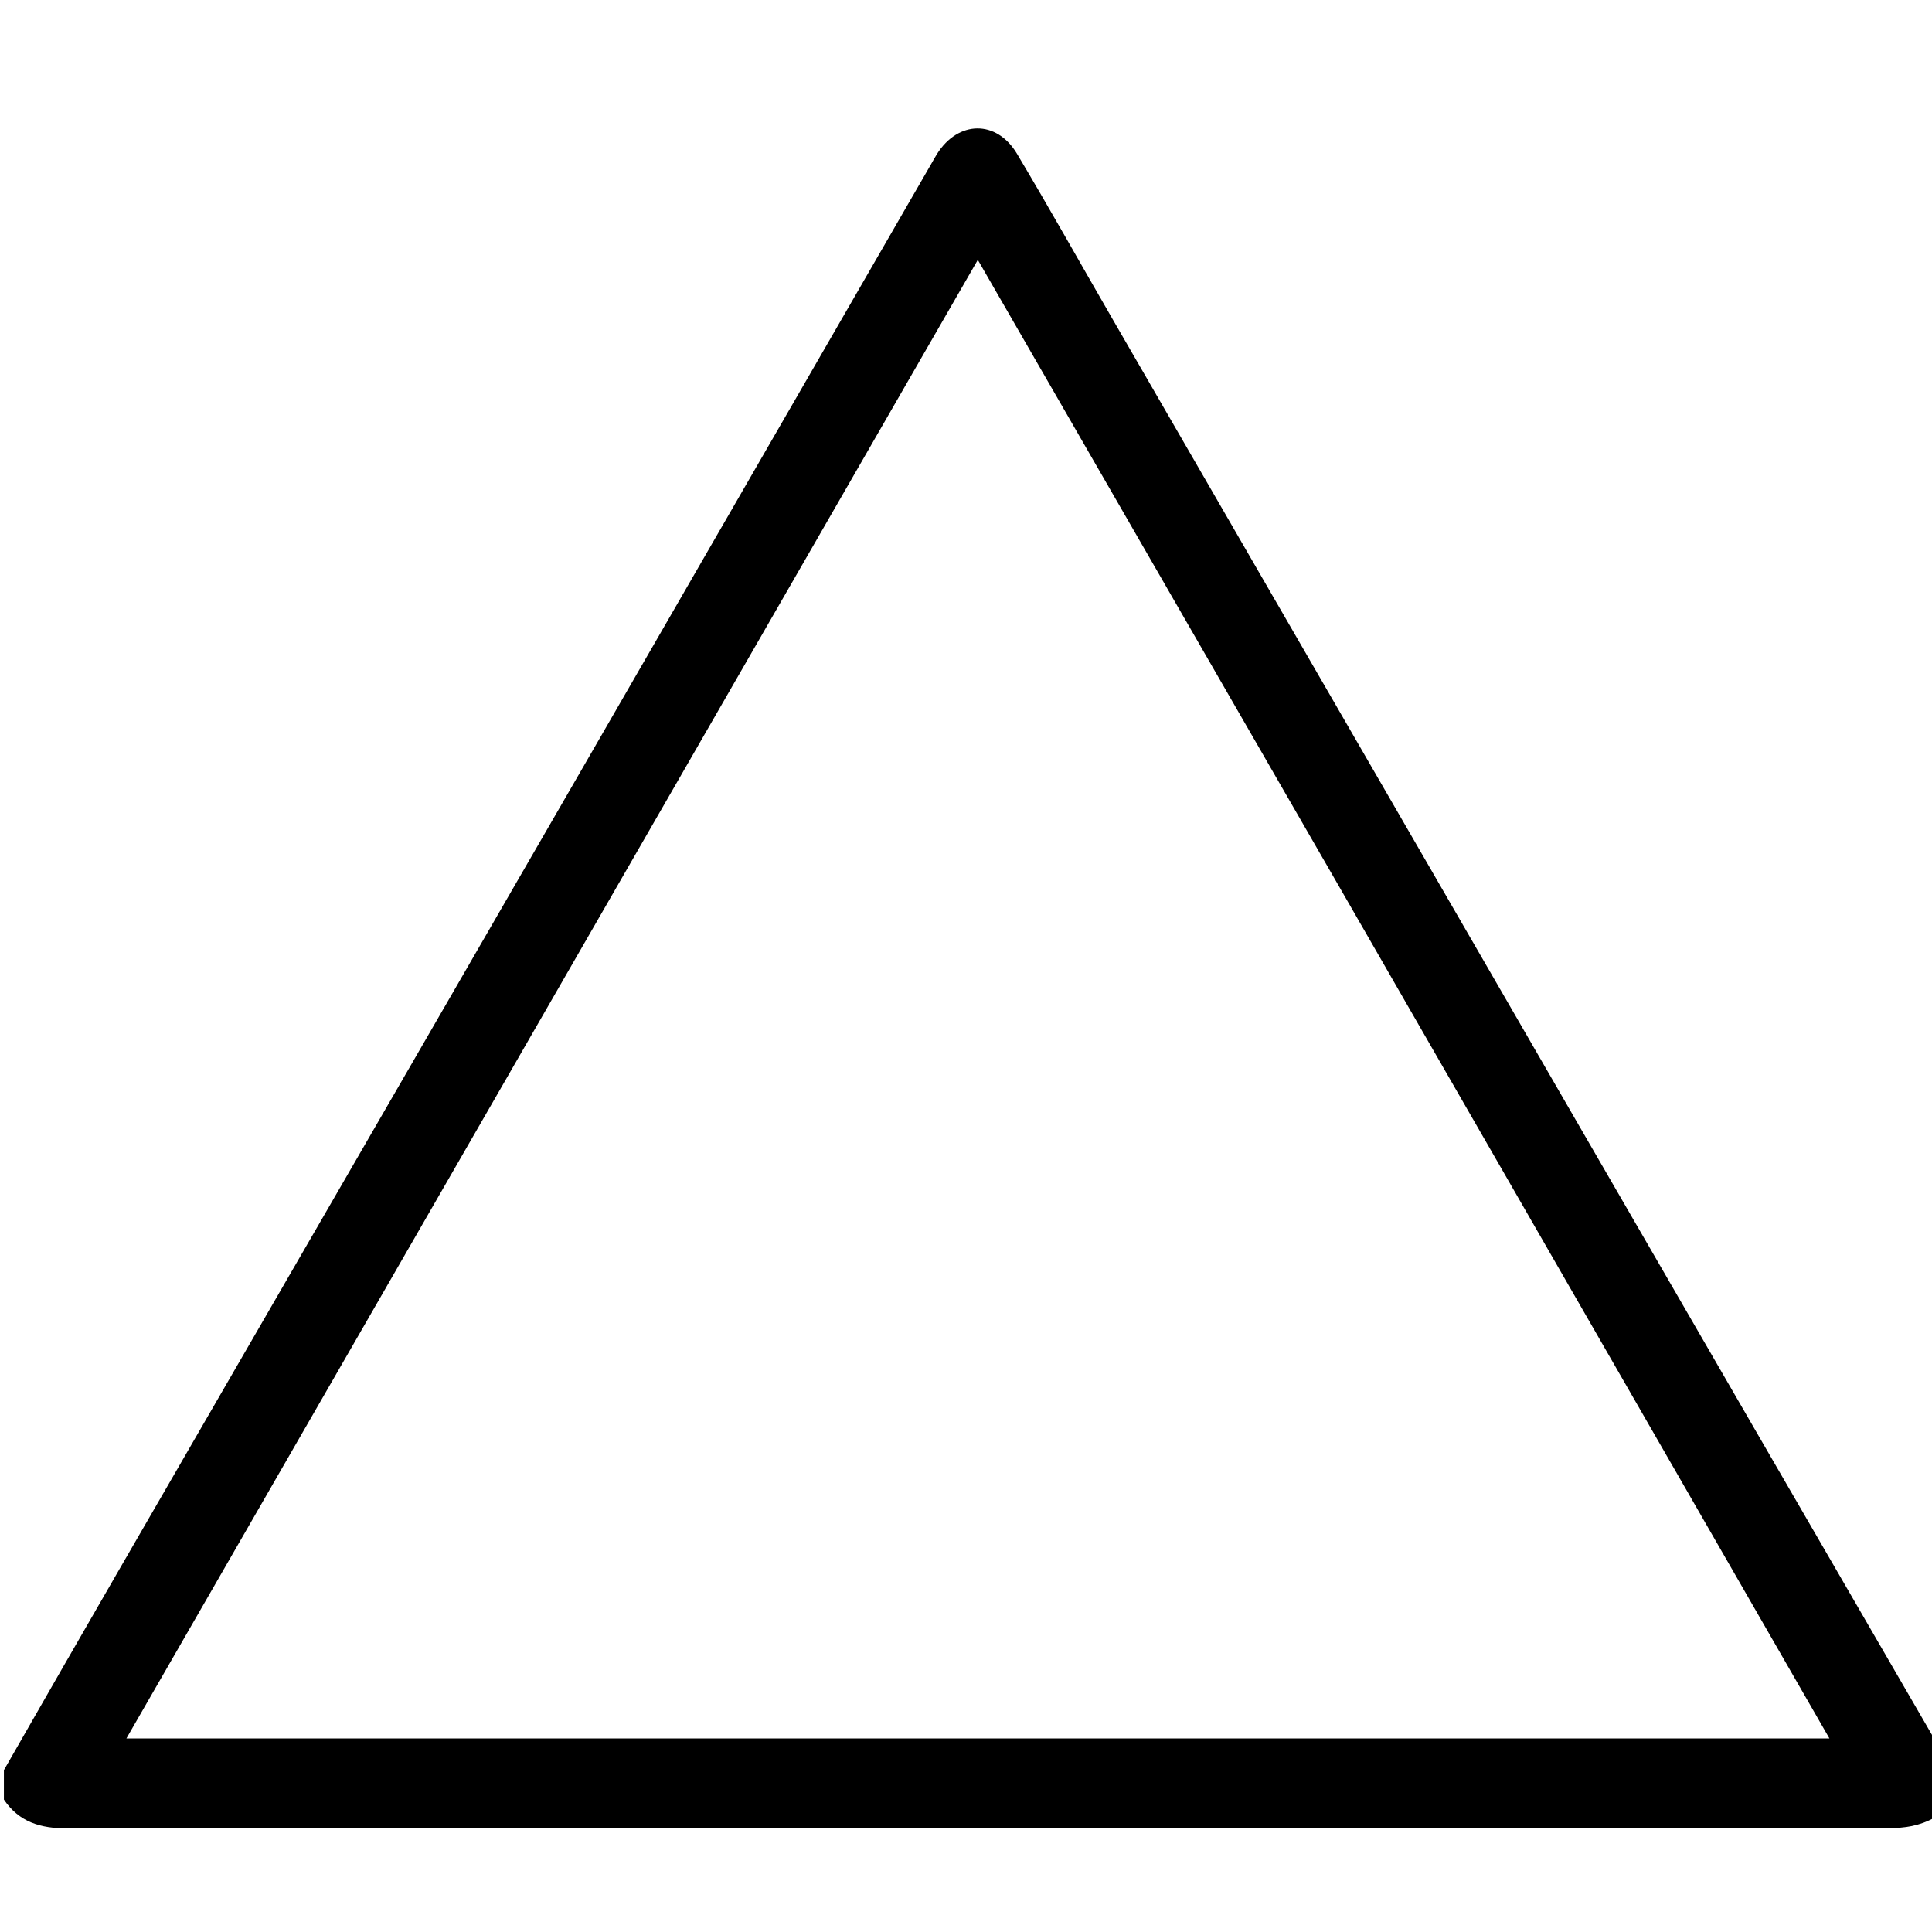 <svg version="1.1" id="Layer_1" xmlns="http://www.w3.org/2000/svg" xmlns:xlink="http://www.w3.org/1999/xlink" x="0px" y="0px"
	 width="100%" viewBox="0 0 496 496" enable-background="new 0 0 496 496" xml:space="preserve">
<path fill="#000000" opacity="1" stroke="none" 
	d="
M1,454.444 
	C21.281,418.98 41.576,383.969 61.839,348.938 
	C90.444,299.484 119.04,250.024 147.613,200.551 
	C178.103,147.76 208.563,94.952 239.035,42.152 
	C239.535,41.286 240.009,40.404 240.54,39.558 
	C245.979,30.89 255.851,30.694 261.092,39.484 
	C269.536,53.646 277.597,68.037 285.852,82.312 
	C326.208,152.102 366.567,221.89 406.939,291.67 
	C436.801,343.284 466.684,394.885 496.779,446.746 
	C497,453.354 497,459.709 496.627,466.653 
	C492.69,468.816 488.972,469.311 485.075,469.31 
	C329.16,469.277 173.244,469.256 17.329,469.398 
	C10.429,469.404 4.928,467.822 1,462 
	C1,459.629 1,457.259 1,454.444 
M343.078,226.368 
	C312.586,173.482 282.095,120.596 251.031,66.717 
	C177.92,193.683 105.446,319.543 32.45,446.309 
	C178.895,446.309 323.869,446.309 469.669,446.309 
	C427.331,372.744 385.39,299.871 343.078,226.368 
z"/>
</svg>